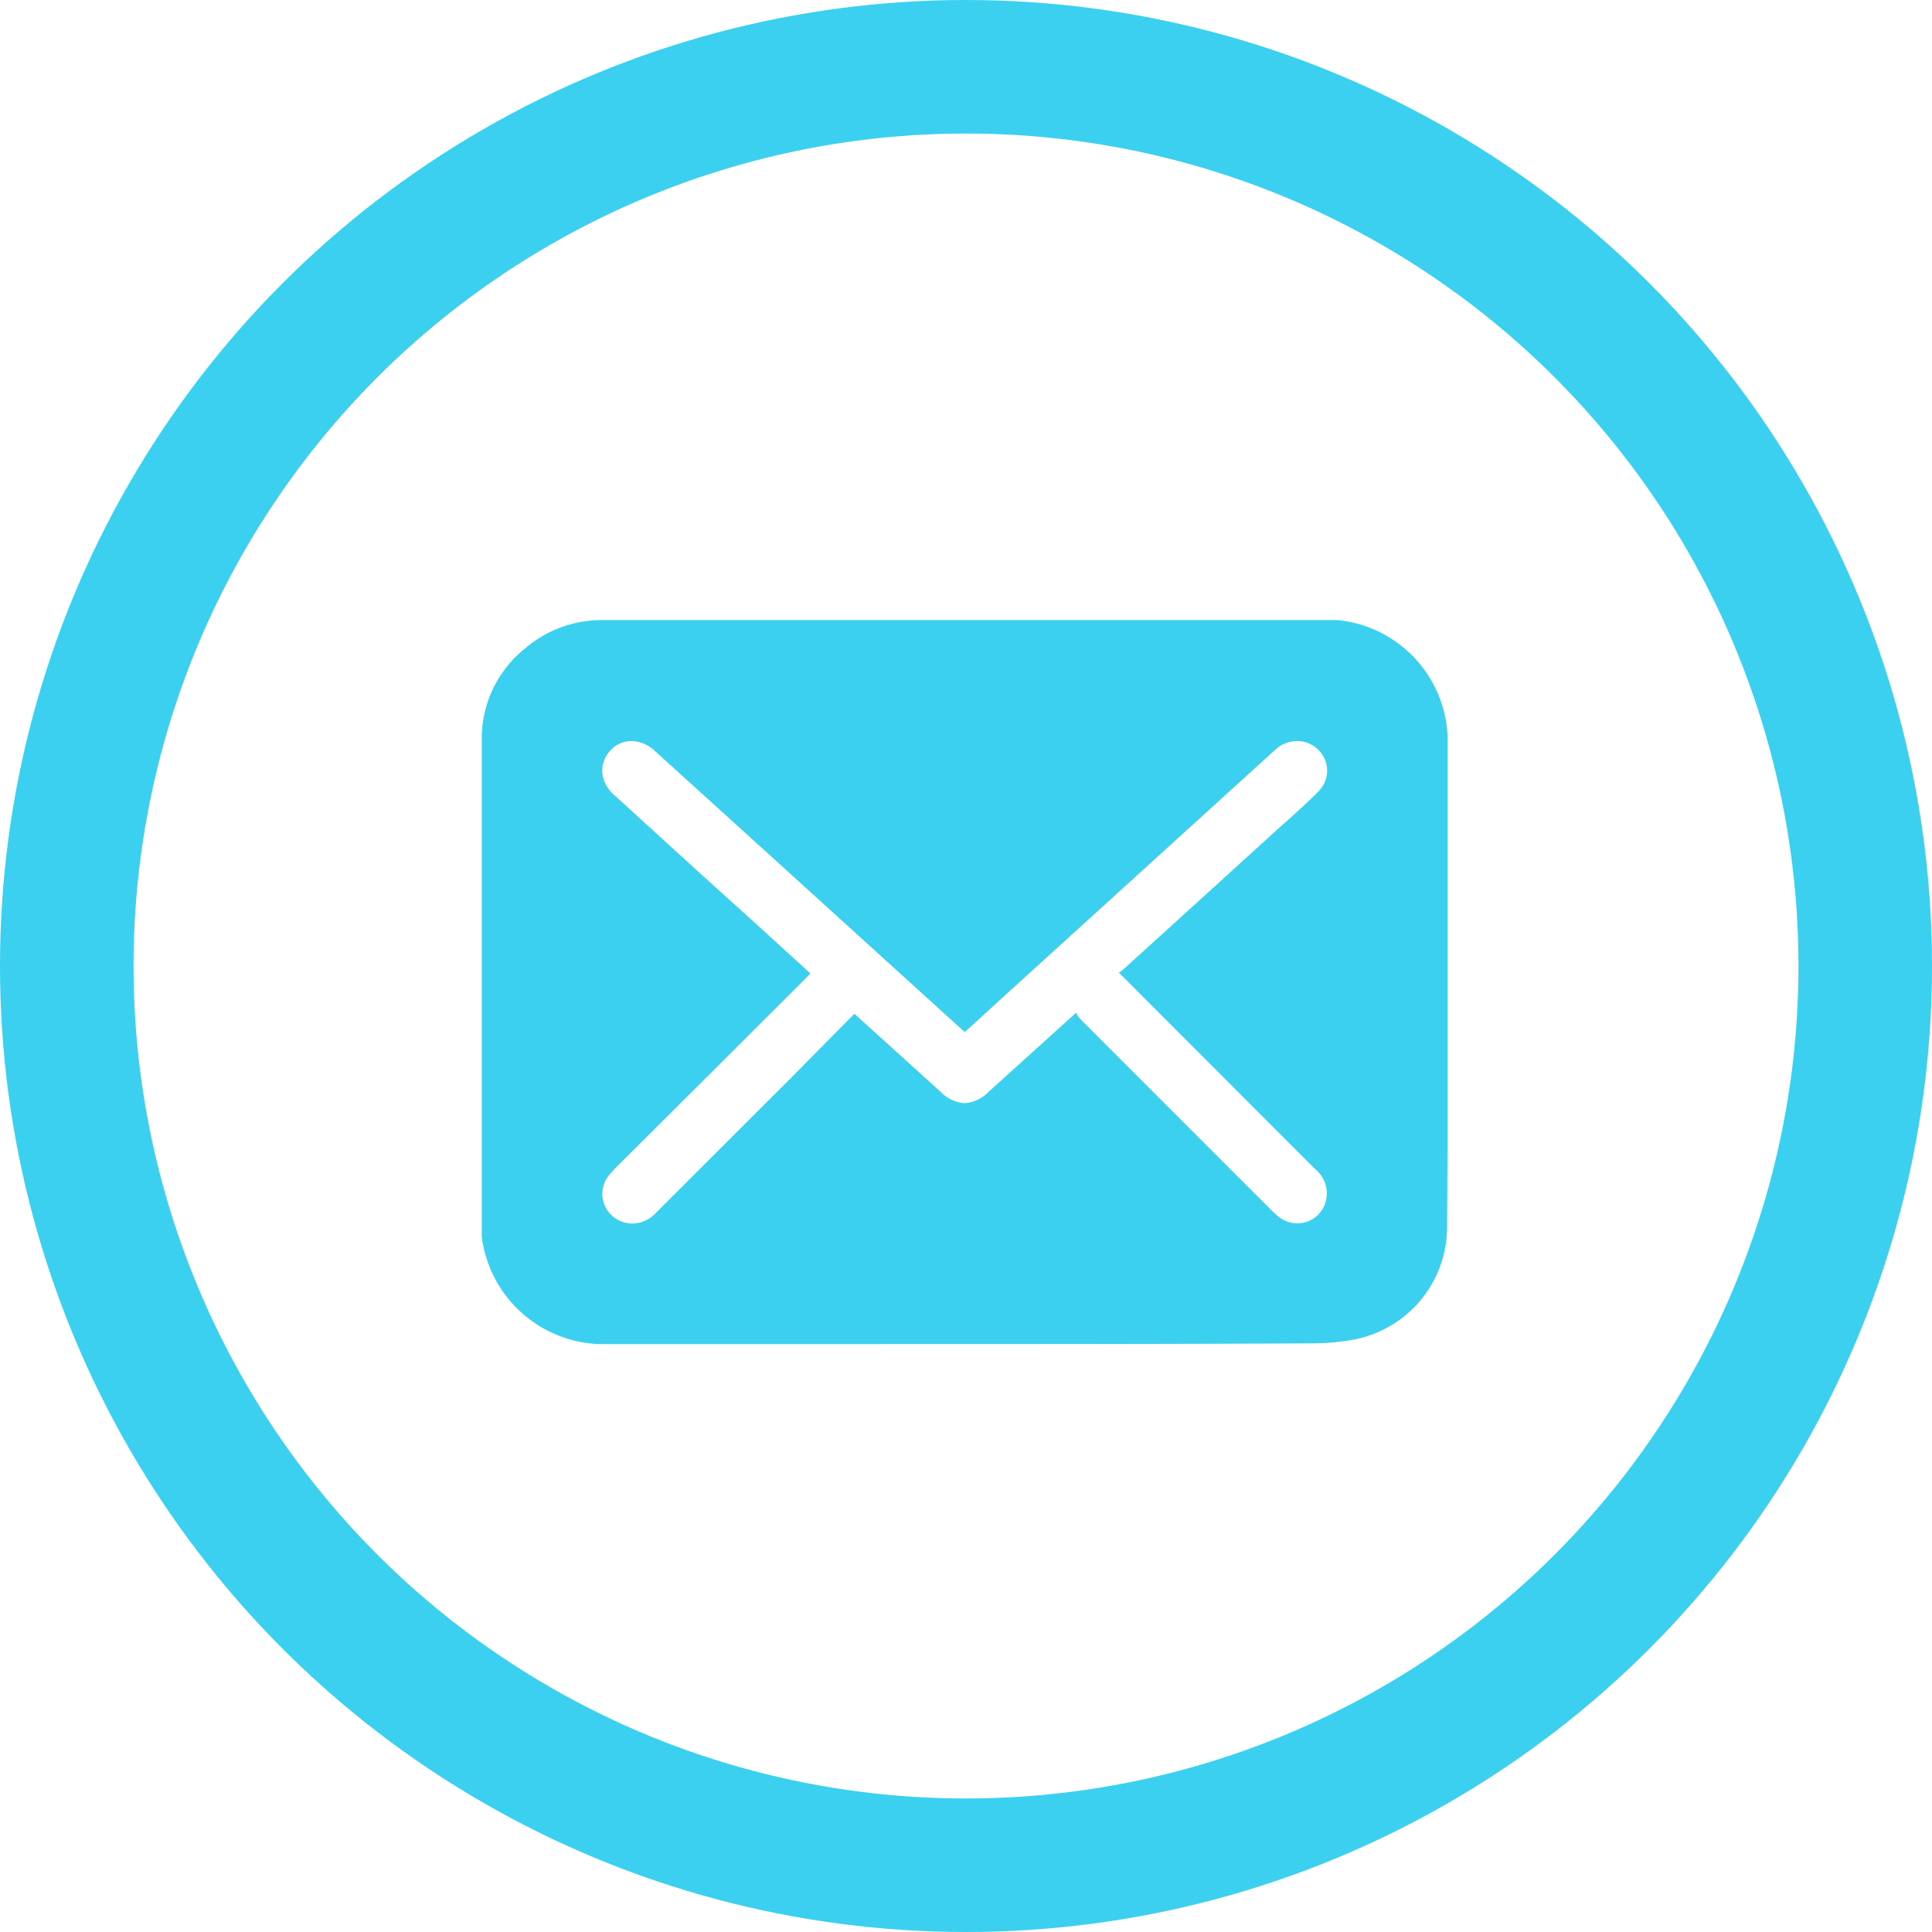 <svg xmlns="http://www.w3.org/2000/svg" xmlns:xlink="http://www.w3.org/1999/xlink" width="28.938" height="28.938" viewBox="0 0 28.938 28.938"><defs><style>.a,.b{fill:none;}.b{stroke:#3bcff0;stroke-miterlimit:10;stroke-width:2px;}.c{clip-path:url(#a);}.d{fill:#3bcff0;}</style><clipPath id="a"><path class="a" d="M0,0H14.469V10.844H0Z"/></clipPath></defs><g transform="translate(1 1)"><circle class="b" cx="13.469" cy="13.469" r="13.469" transform="translate(0 0)"/><g transform="translate(6.216 8.288)"><path class="a" d="M0,0H14.469V10.844H0Z" transform="translate(0)"/><g class="c" transform="translate(0)"><path class="d" d="M5.882,10.844H1.9A1.842,1.842,0,0,1,.007,9.287.513.513,0,0,1,0,9.18V9.157q0-.947,0-1.893V7.185c0-1.77,0-3.6,0-5.4A1.723,1.723,0,0,1,.64.432,1.762,1.762,0,0,1,1.821,0H7.234l1.551,0,1.552,0c.875,0,1.59,0,2.25-.009h.019a1.829,1.829,0,0,1,1.816,1.422,1.489,1.489,0,0,1,.043.335q0,.822,0,1.644c0,1.867.006,3.795-.006,5.691a1.719,1.719,0,0,1-1.367,1.688,3.48,3.48,0,0,1-.658.062C10.537,10.843,8.455,10.844,5.882,10.844ZM8.9,5.883h0l.023.035a.333.333,0,0,0,.044.06c1.148,1.149,2.025,2.027,2.846,2.847a1.217,1.217,0,0,0,.134.121.452.452,0,0,0,.268.09.441.441,0,0,0,.428-.334.47.47,0,0,0-.16-.479c-.628-.628-1.107-1.107-1.554-1.555L9.85,5.588l-.307-.308.021-.014a.282.282,0,0,0,.04-.029l.56-.508.019-.017L11.9,3.151,12.069,3c.157-.141.317-.284.464-.435a.437.437,0,0,0-.011-.63.448.448,0,0,0-.309-.124.488.488,0,0,0-.328.131L7.865,5.595l-.192.175L7.423,6l-.189.17L7.213,6.15l-.025-.021L3.866,3.114l-1.28-1.16a.521.521,0,0,0-.346-.142.415.415,0,0,0-.31.137.446.446,0,0,0-.125.336.5.5,0,0,0,.173.33L3.278,3.8l0,0,.9.814.743.678-.009.01c-.018.02-.033.037-.049.053L3.8,6.416l-.036.036L2.11,8.1l-.046.046a1.983,1.983,0,0,0-.155.165.442.442,0,0,0,.259.718.465.465,0,0,0,.093.01.49.49,0,0,0,.351-.164l2.01-2.008L5.578,5.9,5.585,5.9l.421.381.868.786a.544.544,0,0,0,.358.169.548.548,0,0,0,.359-.17l.339-.306.339-.306.008-.008L8.9,5.883Z" transform="translate(0 0)"/></g></g></g></svg>